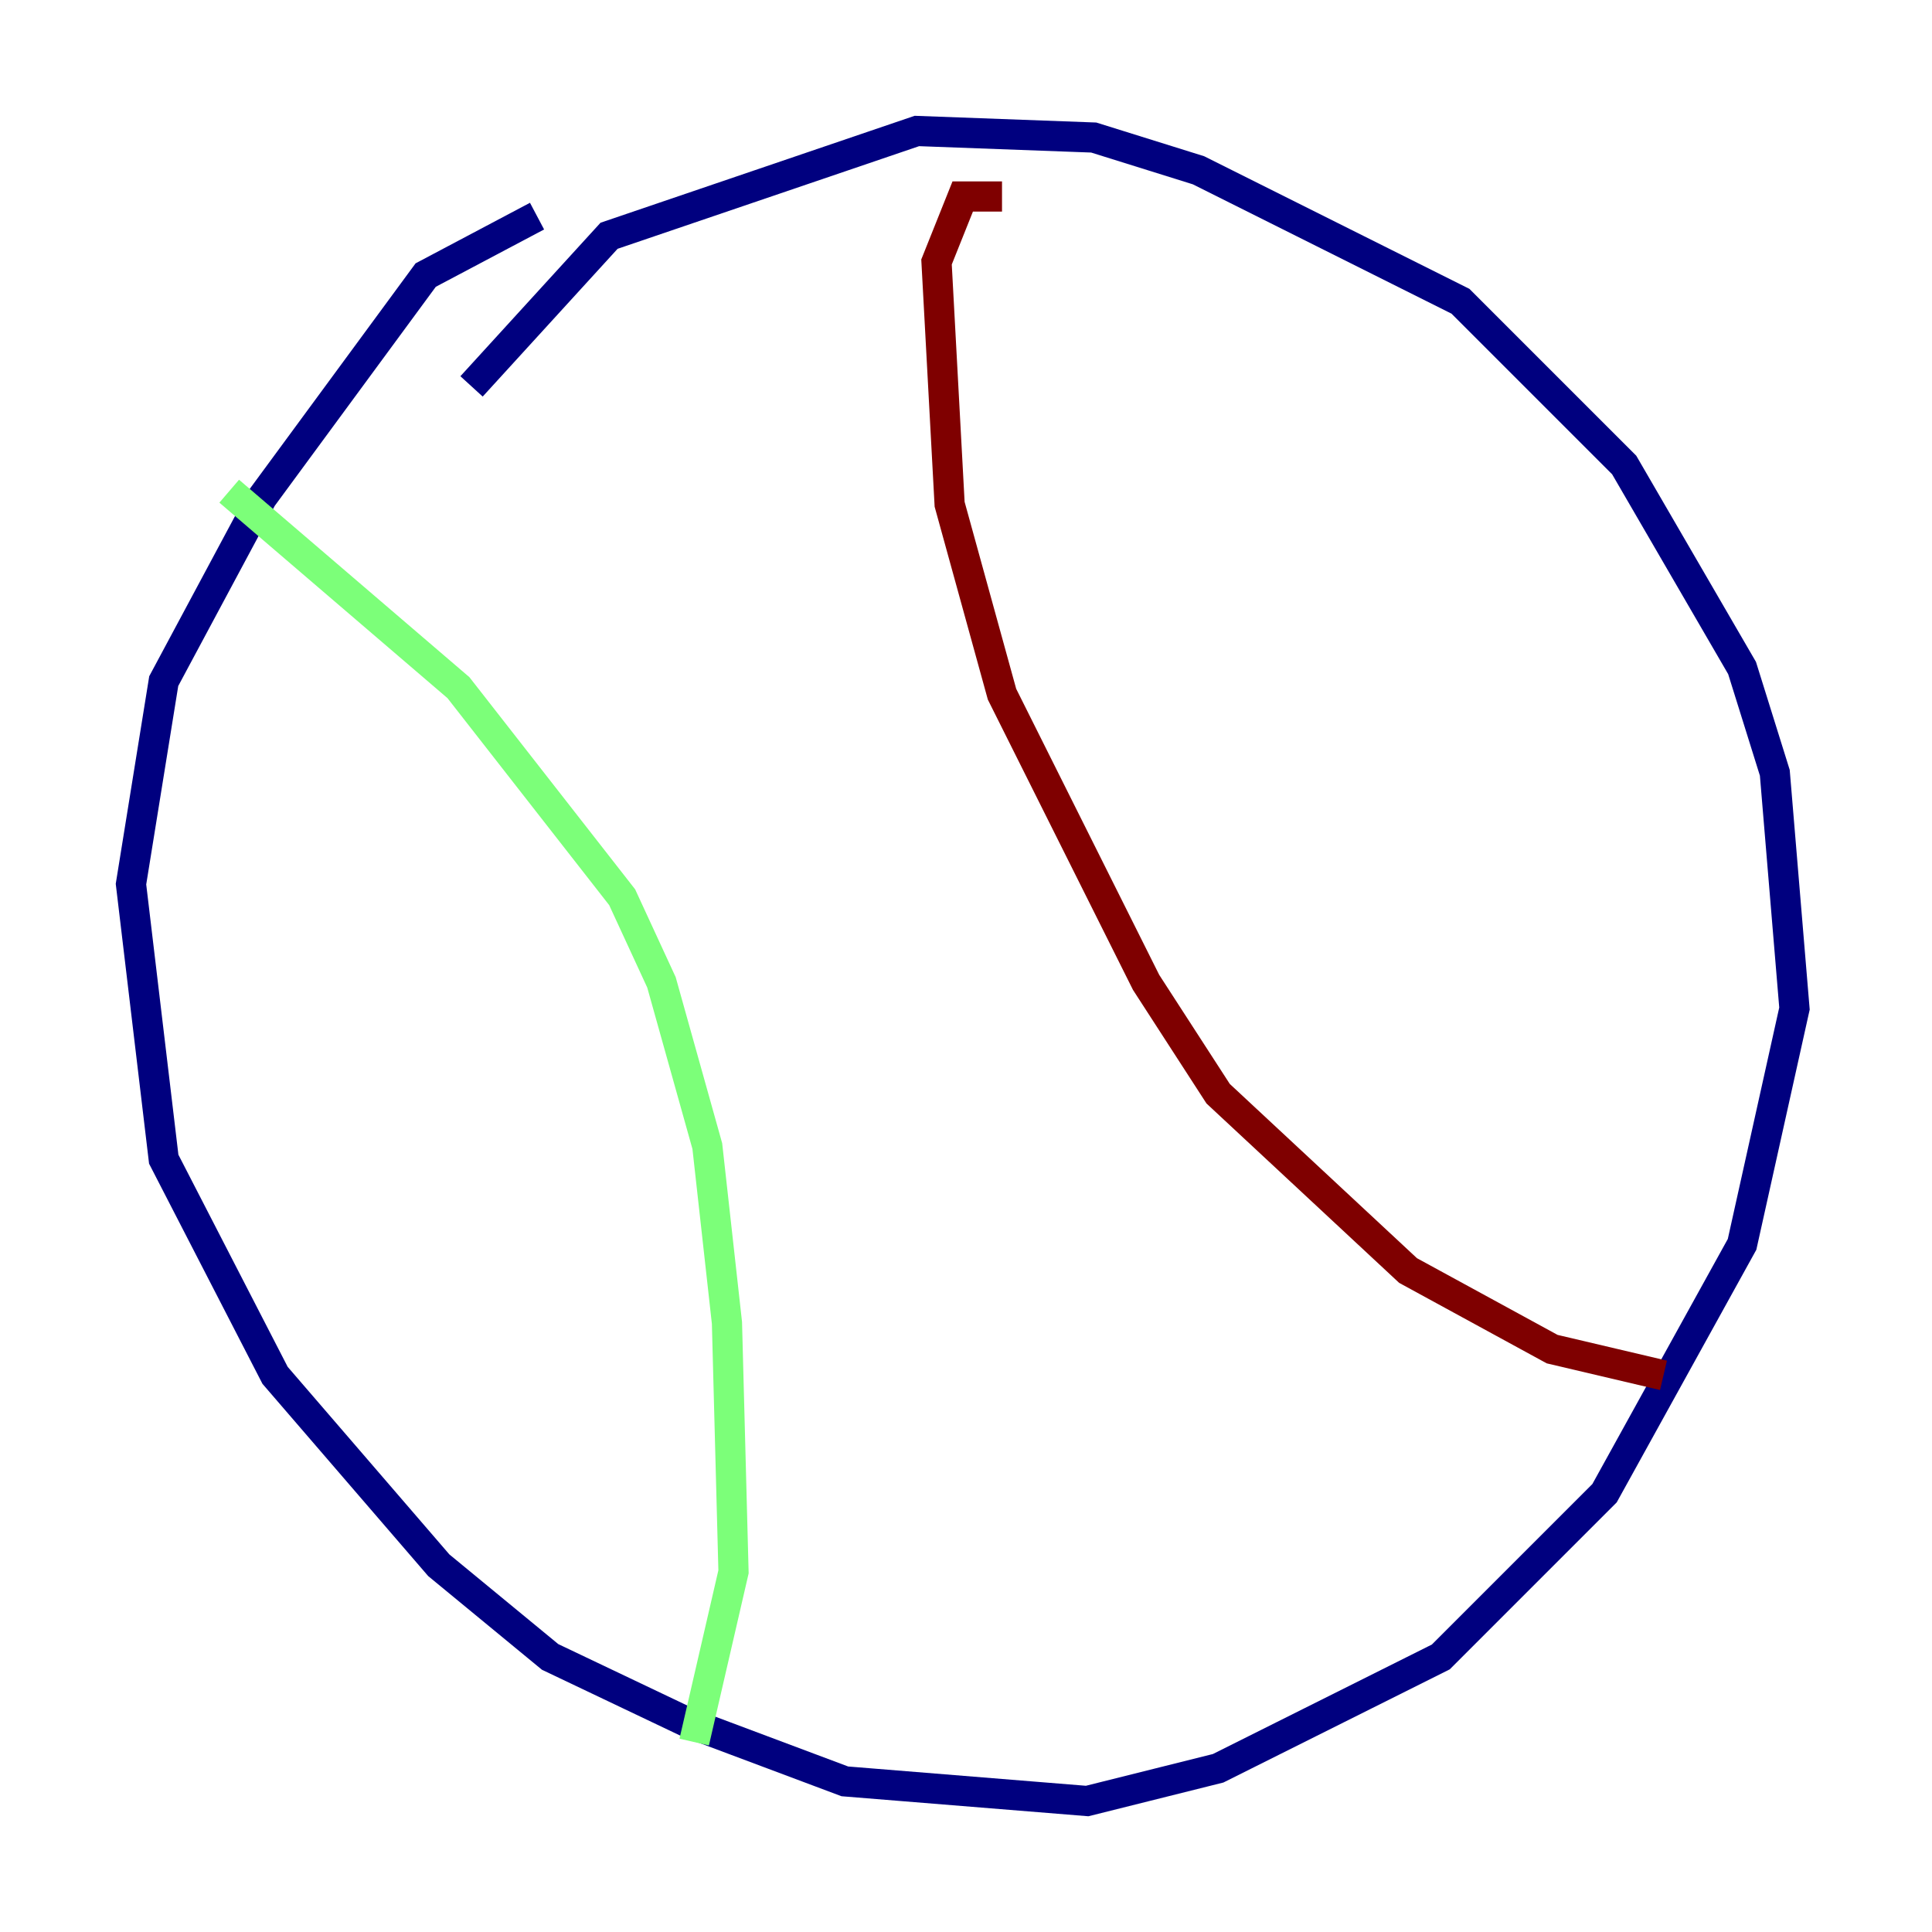<?xml version="1.0" encoding="utf-8" ?>
<svg baseProfile="tiny" height="128" version="1.2" viewBox="0,0,128,128" width="128" xmlns="http://www.w3.org/2000/svg" xmlns:ev="http://www.w3.org/2001/xml-events" xmlns:xlink="http://www.w3.org/1999/xlink"><defs /><polyline fill="none" points="35.58,14.319 28.203,18.224 17.356,32.976 10.848,45.125 8.678,58.576 10.848,76.8 18.224,91.119 29.071,103.702 36.447,109.776 45.559,114.115 55.973,118.02 72.027,119.322 80.705,117.153 95.458,109.776 106.305,98.929 115.417,82.441 118.888,66.82 117.586,51.2 115.417,44.258 107.607,30.807 96.759,19.959 79.403,11.281 72.461,9.112 60.746,8.678 40.352,15.62 31.241,25.6" stroke="#00007f" stroke-width="2" /><polyline fill="none" points="15.186,32.542 30.373,45.559 41.22,59.444 43.824,65.085 46.861,75.932 48.163,87.647 48.597,104.136 45.993,115.417" stroke="#7cff79" stroke-width="2" /><polyline fill="none" points="66.386,13.017 63.783,13.017 62.047,17.356 62.915,33.41 66.386,45.993 75.932,65.085 80.705,72.461 93.288,84.176 102.834,89.383 110.21,91.119" stroke="#7f0000" stroke-width="2" /></svg>